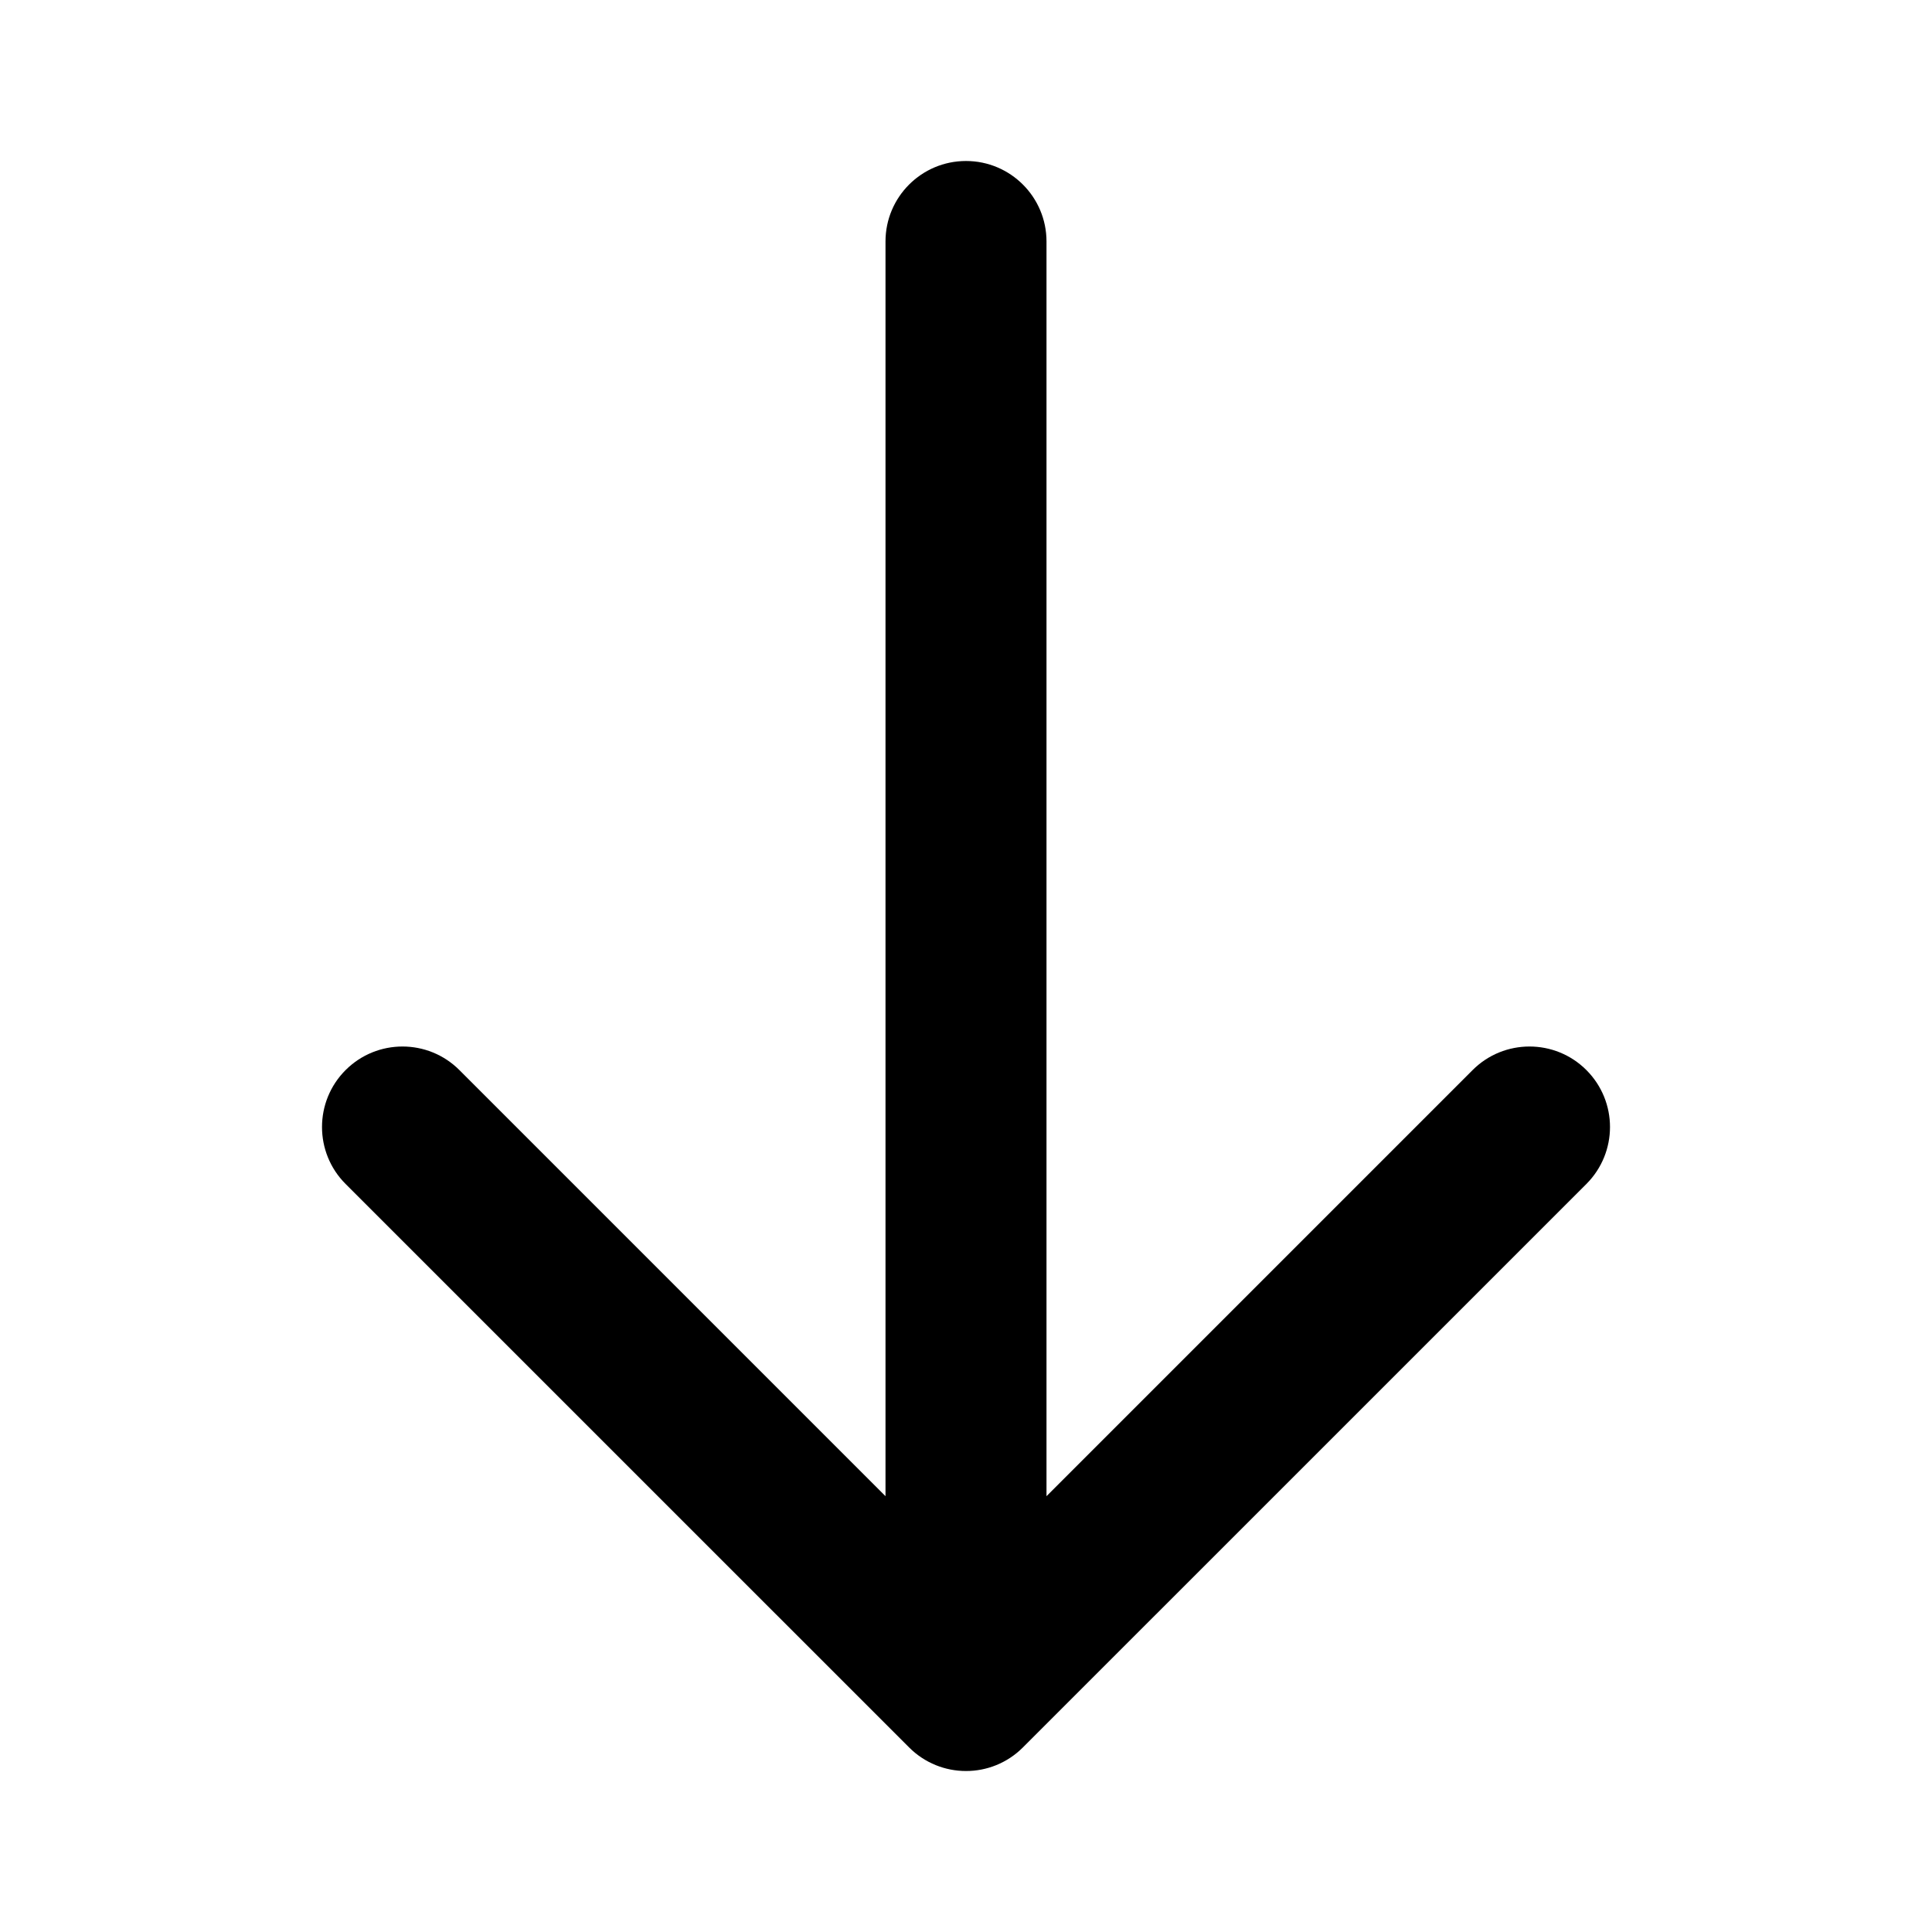 <svg width="48" height="48" viewBox="0 0 48 48" fill="none" xmlns="http://www.w3.org/2000/svg">
<g id="Arrow">
<g id="Group">
<g id="Group_2">
<path id="Vector" d="M22 6V37.172L11.414 26.586C10.633 25.805 9.367 25.805 8.586 26.586C7.805 27.367 7.805 28.634 8.586 29.415L22.586 43.414C23.367 44.196 24.634 44.196 25.414 43.414L39.414 29.415C39.804 29.024 40 28.512 40 28C40 27.488 39.804 26.977 39.414 26.586C38.633 25.805 37.367 25.805 36.586 26.586L26 37.172V6C26 4.896 25.105 4 24 4C22.895 4 22 4.896 22 6Z" fill="black"/>
</g>
</g>
</g>
</svg>
